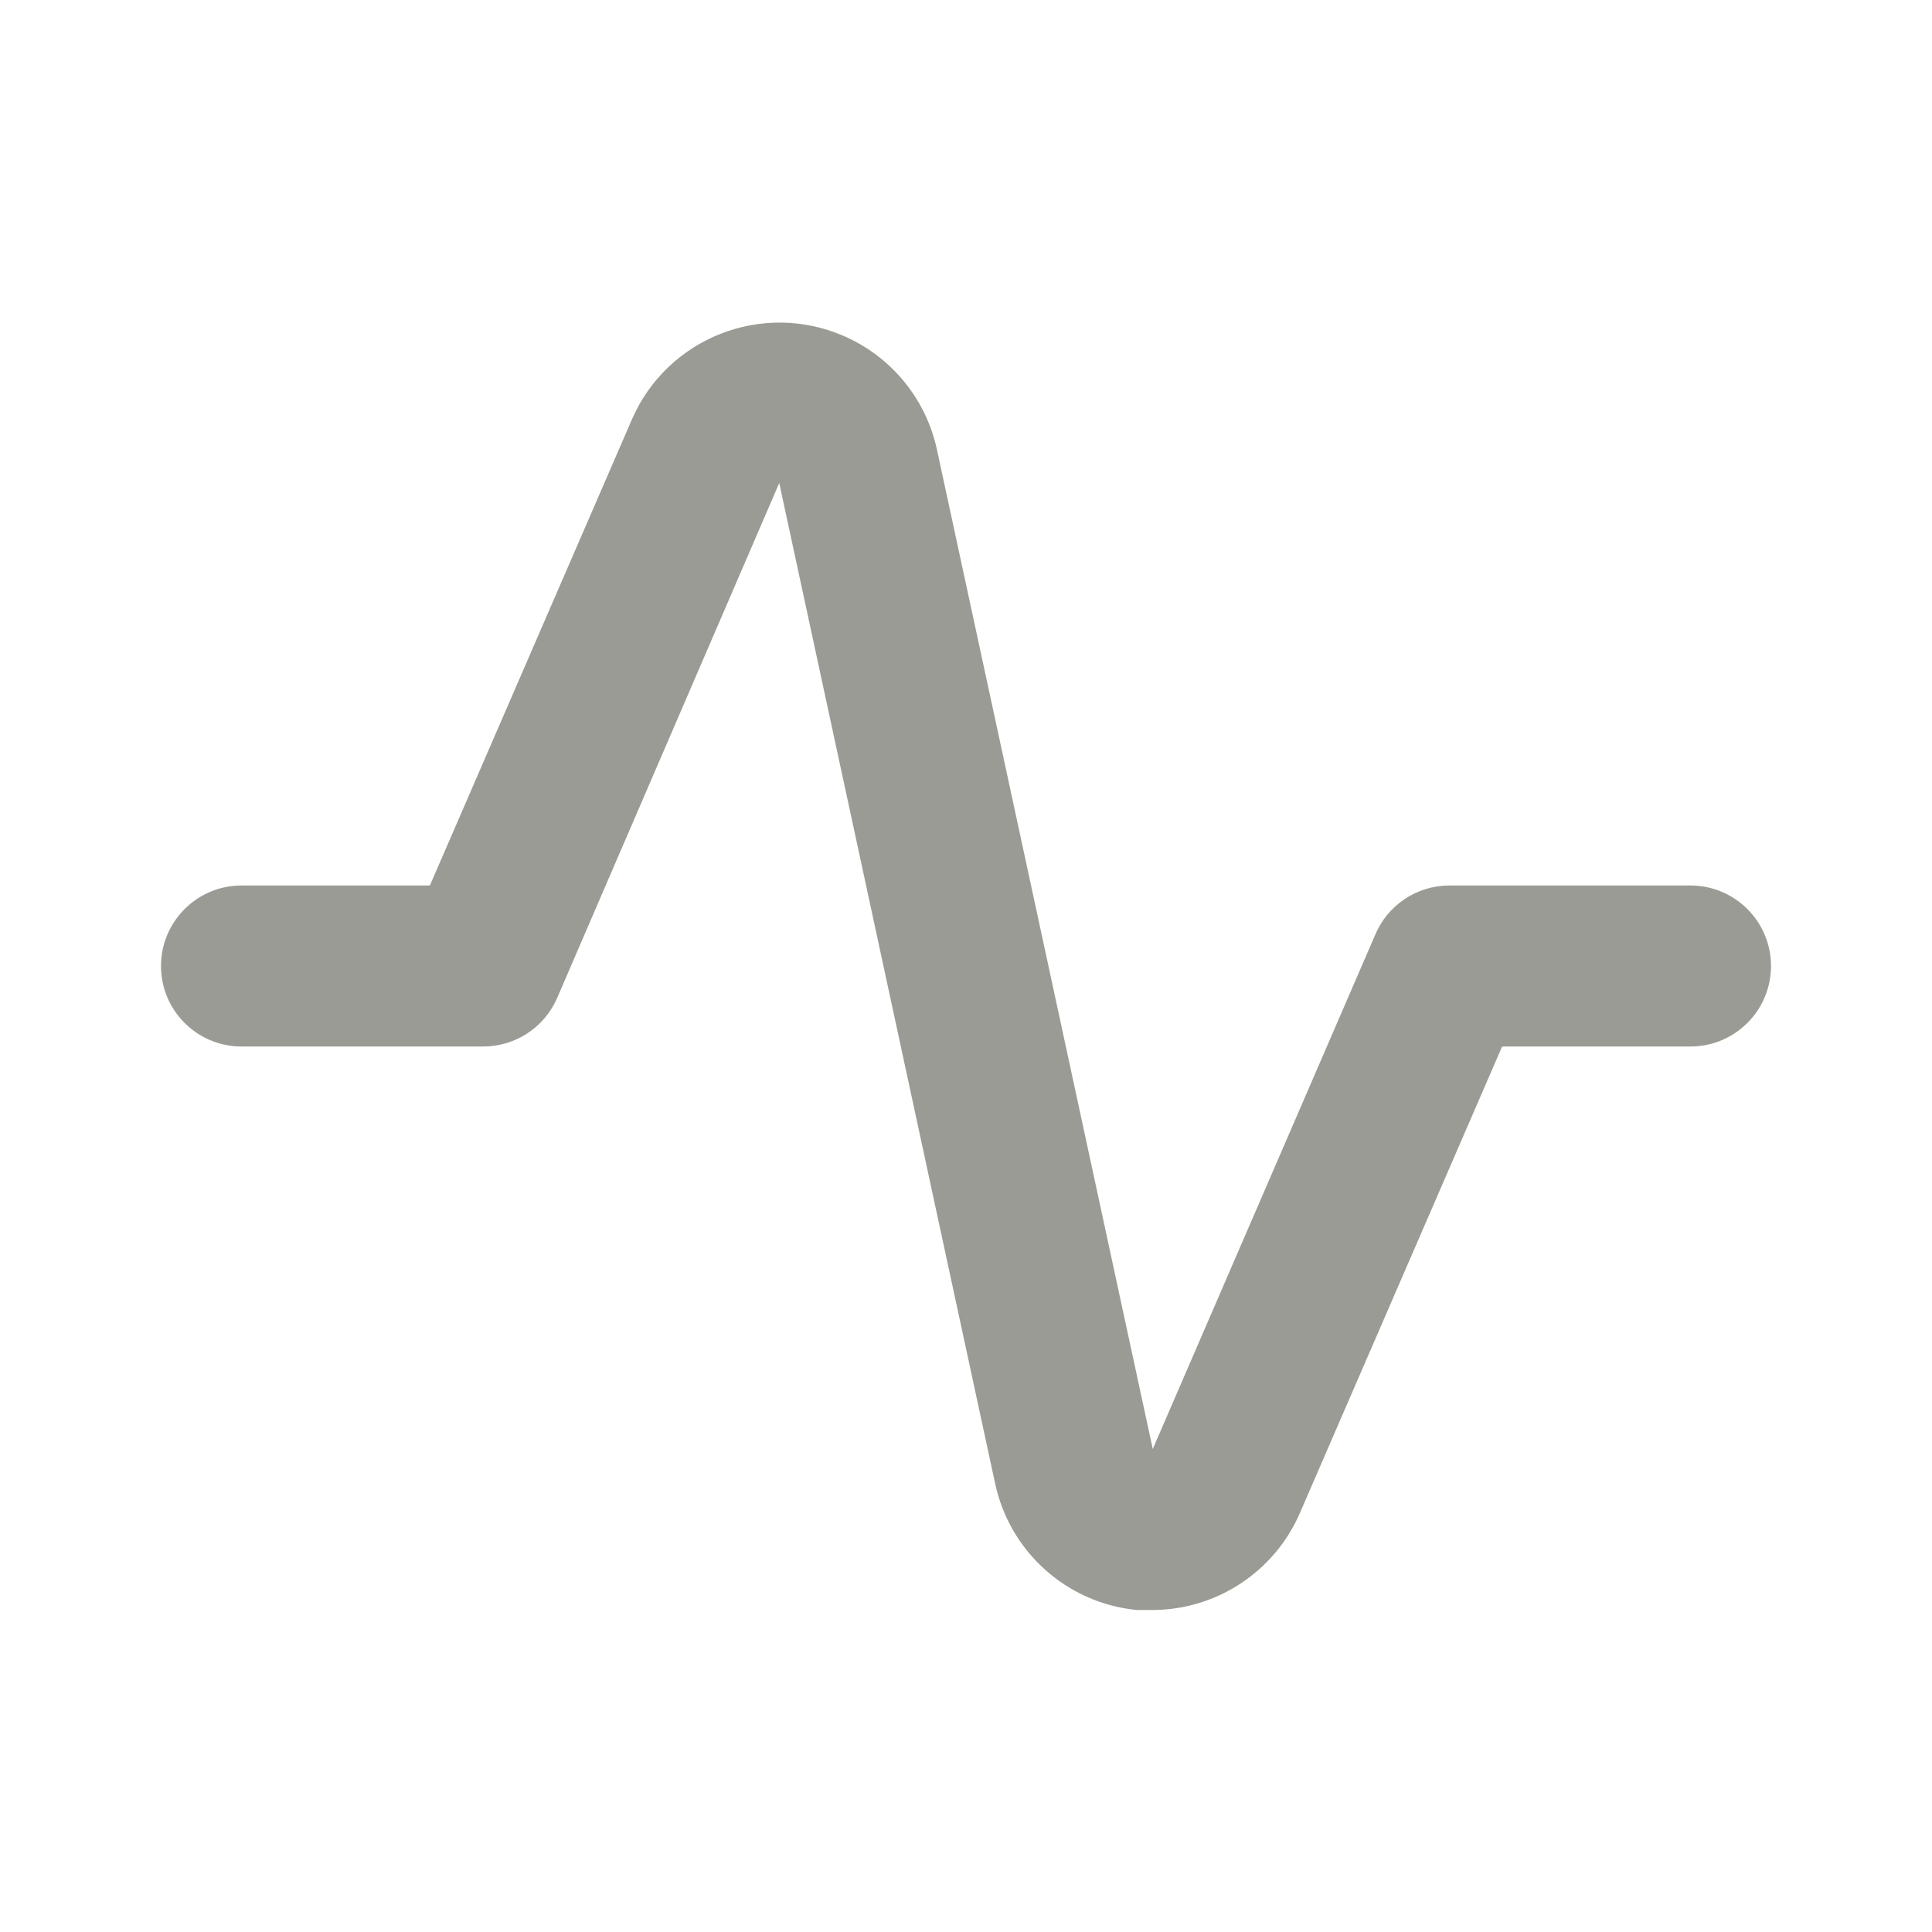 <?xml version="1.0" encoding="UTF-8"?>
<svg version="1.1" viewBox="0 0 24 24" xmlns="http://www.w3.org/2000/svg" xmlns:xlink="http://www.w3.org/1999/xlink">
    <!--Generated by IJSVG (https://github.com/iconjar/IJSVG)-->
    <g fill="#9A9B94">
        <path opacity="0" d="M0,0h24v24h-24Z" transform="matrix(6.12323e-17,1,-1,6.12323e-17,24,-7.34788e-16)"></path>
        <path d="M14.33,20h-0.21l-1.14804e-07,-1.13912e-08c-0.869,-0.086 -1.581,-0.726 -1.76,-1.58l-2.68,-12.42l-2.76,6.4l1.26282e-08,-2.89353e-08c-0.16,0.366 -0.521,0.601 -0.92,0.6h-3l-4.37114e-08,-1.77636e-15c-0.552,-2.41411e-08 -1,-0.448 -1,-1c2.41411e-08,-0.552 0.448,-1 1,-1h2.34l2.51,-5.79l2.17782e-08,-5.00797e-08c0.44,-1.013 1.619,-1.477 2.632,-1.036c0.592,0.257 1.024,0.785 1.158,1.416l2.68,12.41l2.76,-6.38l-3.76399e-09,9.16257e-09c0.153,-0.373 0.516,-0.618 0.92,-0.62h3l-4.37114e-08,1.77636e-15c0.552,-2.41411e-08 1,0.448 1,1c2.41411e-08,0.552 -0.448,1 -1,1h-2.34l-2.51,5.79l6.23317e-08,-1.44986e-07c-0.313,0.728 -1.027,1.203 -1.82,1.21Z"></path>
    </g>
</svg>